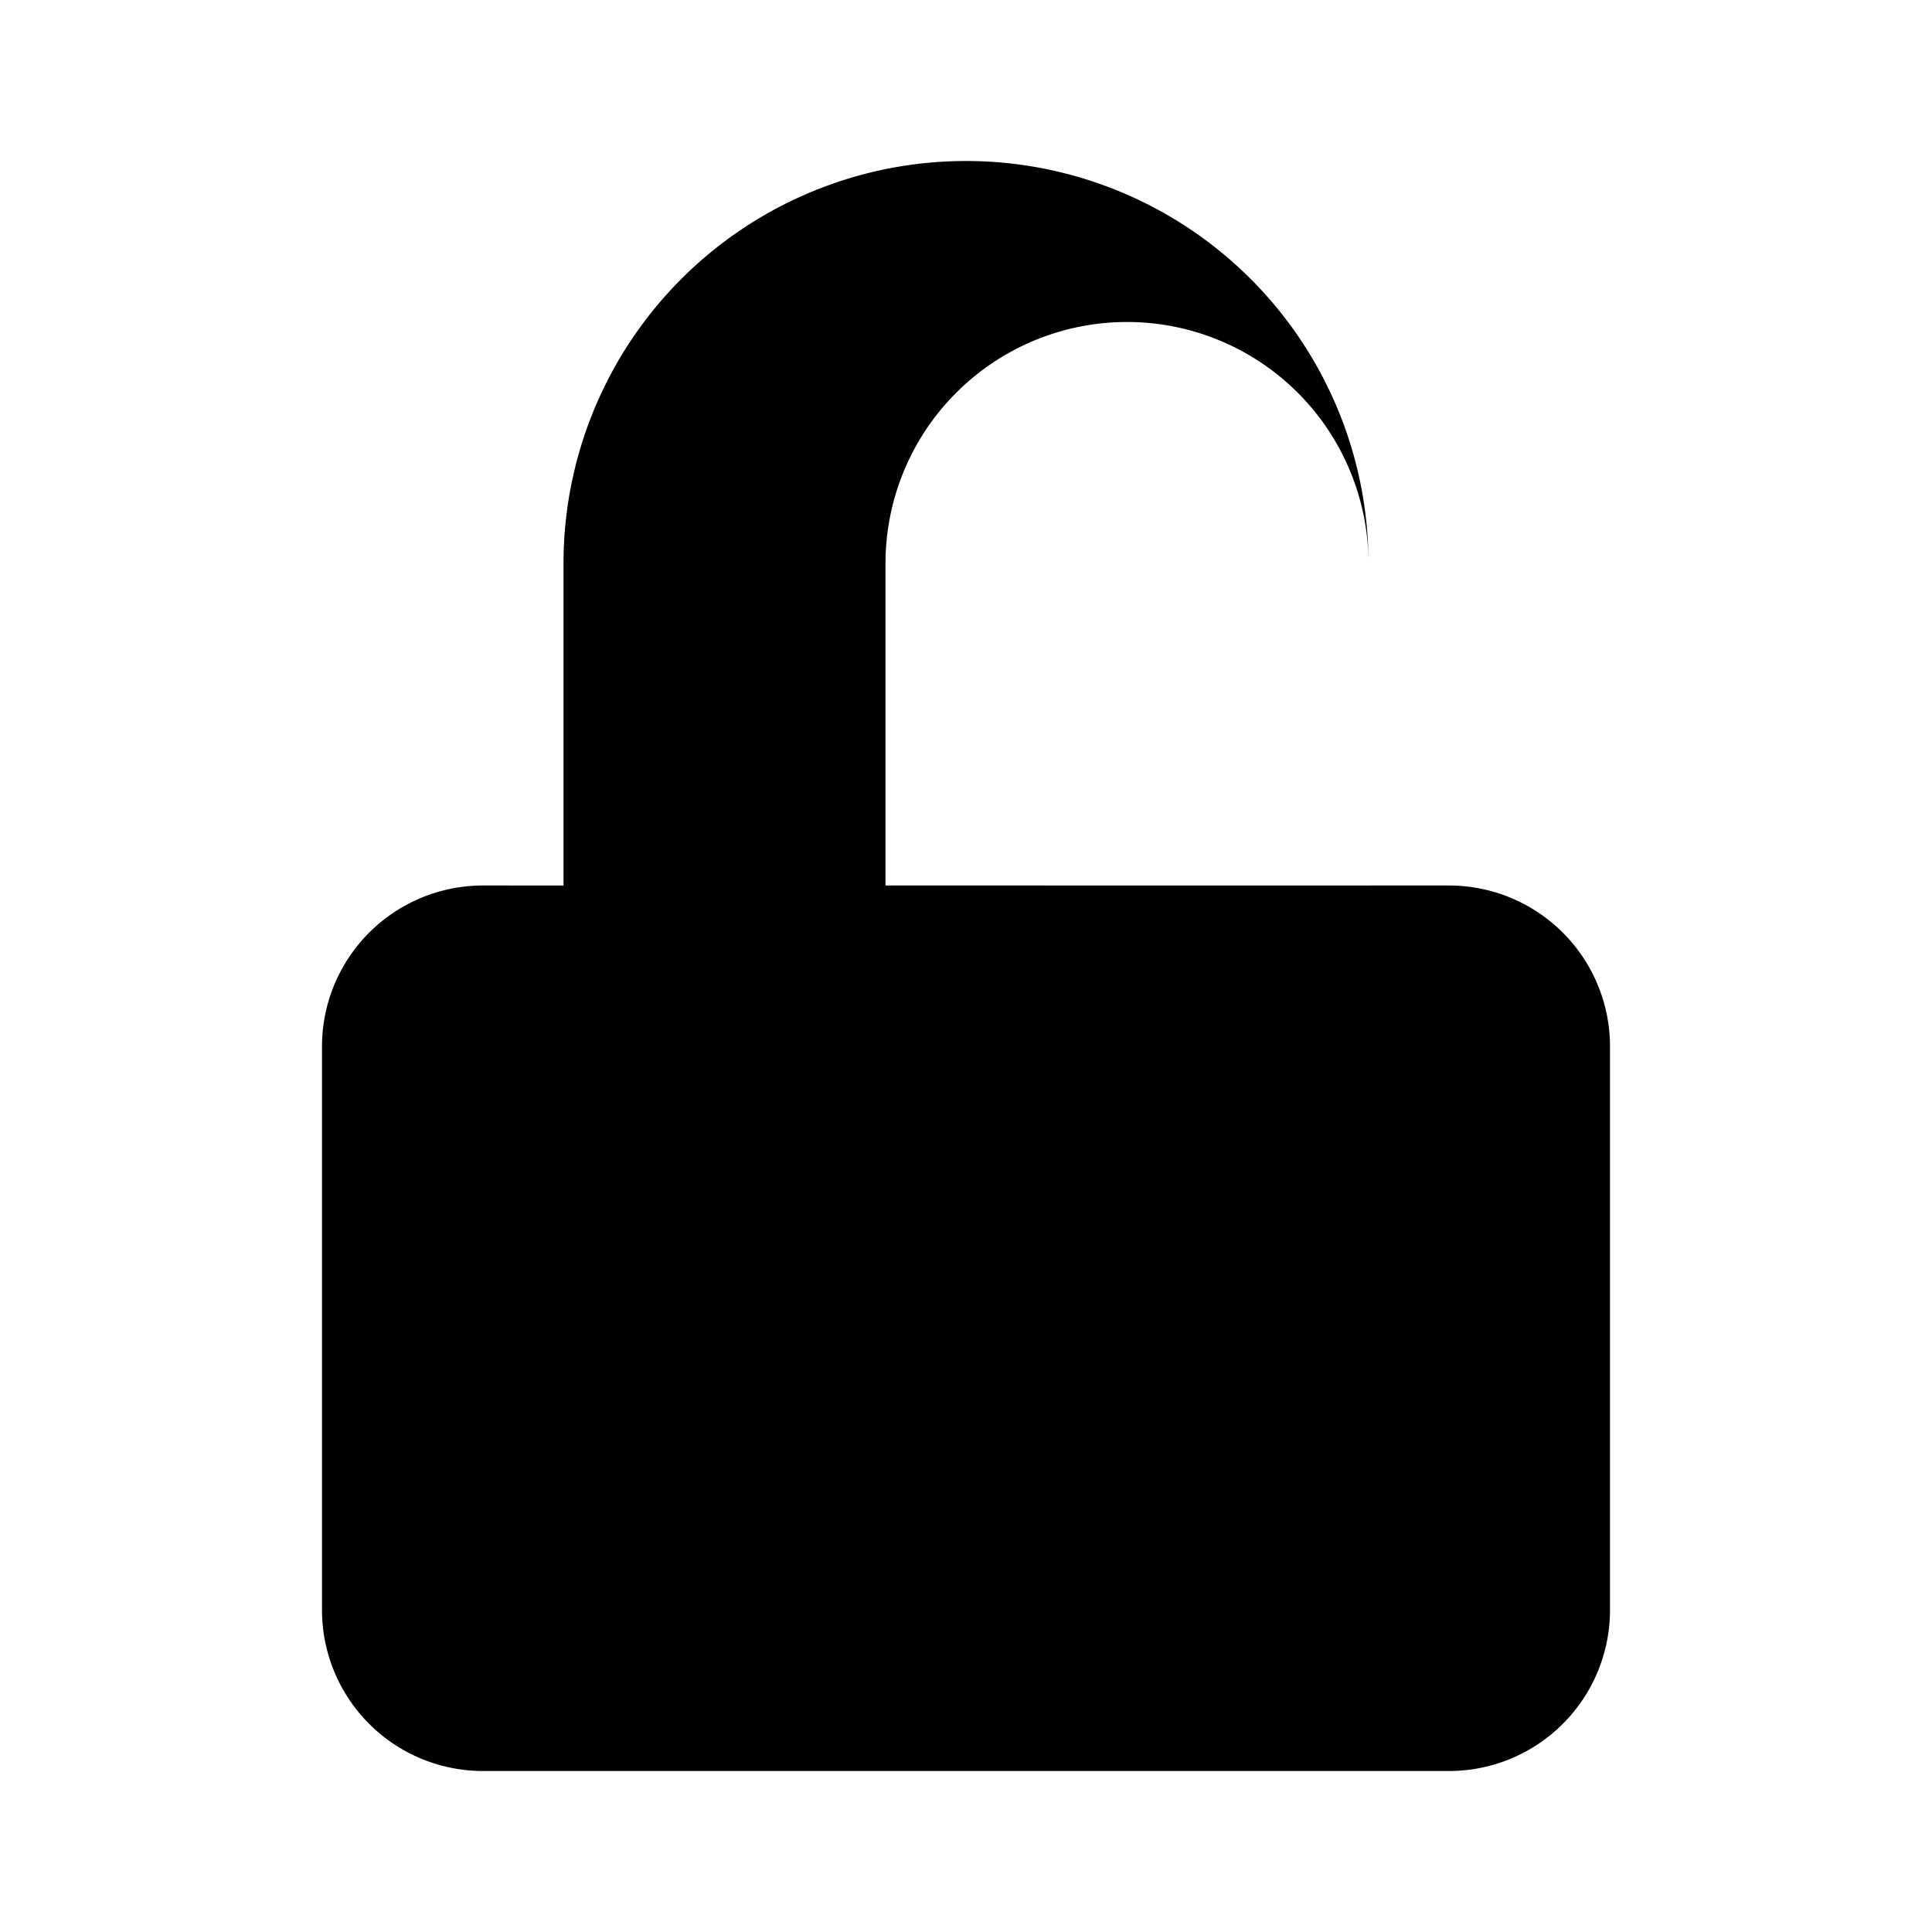 <!-- Save this as lock.svg -->
<svg xmlns="http://www.w3.org/2000/svg" viewBox="0 0 24 24" fill="black">
  <path d="M12 17a1.5 1.5 0 1 0 0-3 1.5 1.5 0 0 0 0 3zm6-6h-1V7a5 5 0 0 0-10 0v4H6a2 2 0 0 0-2 2v7a2 2 0 0 0 2 2h12a2 2 0 0 0 2-2v-7a2 2 0 0 0-2-2zm-7-4a3 3 0 0 1 6 0v4H11V7z"></path>
</svg>
